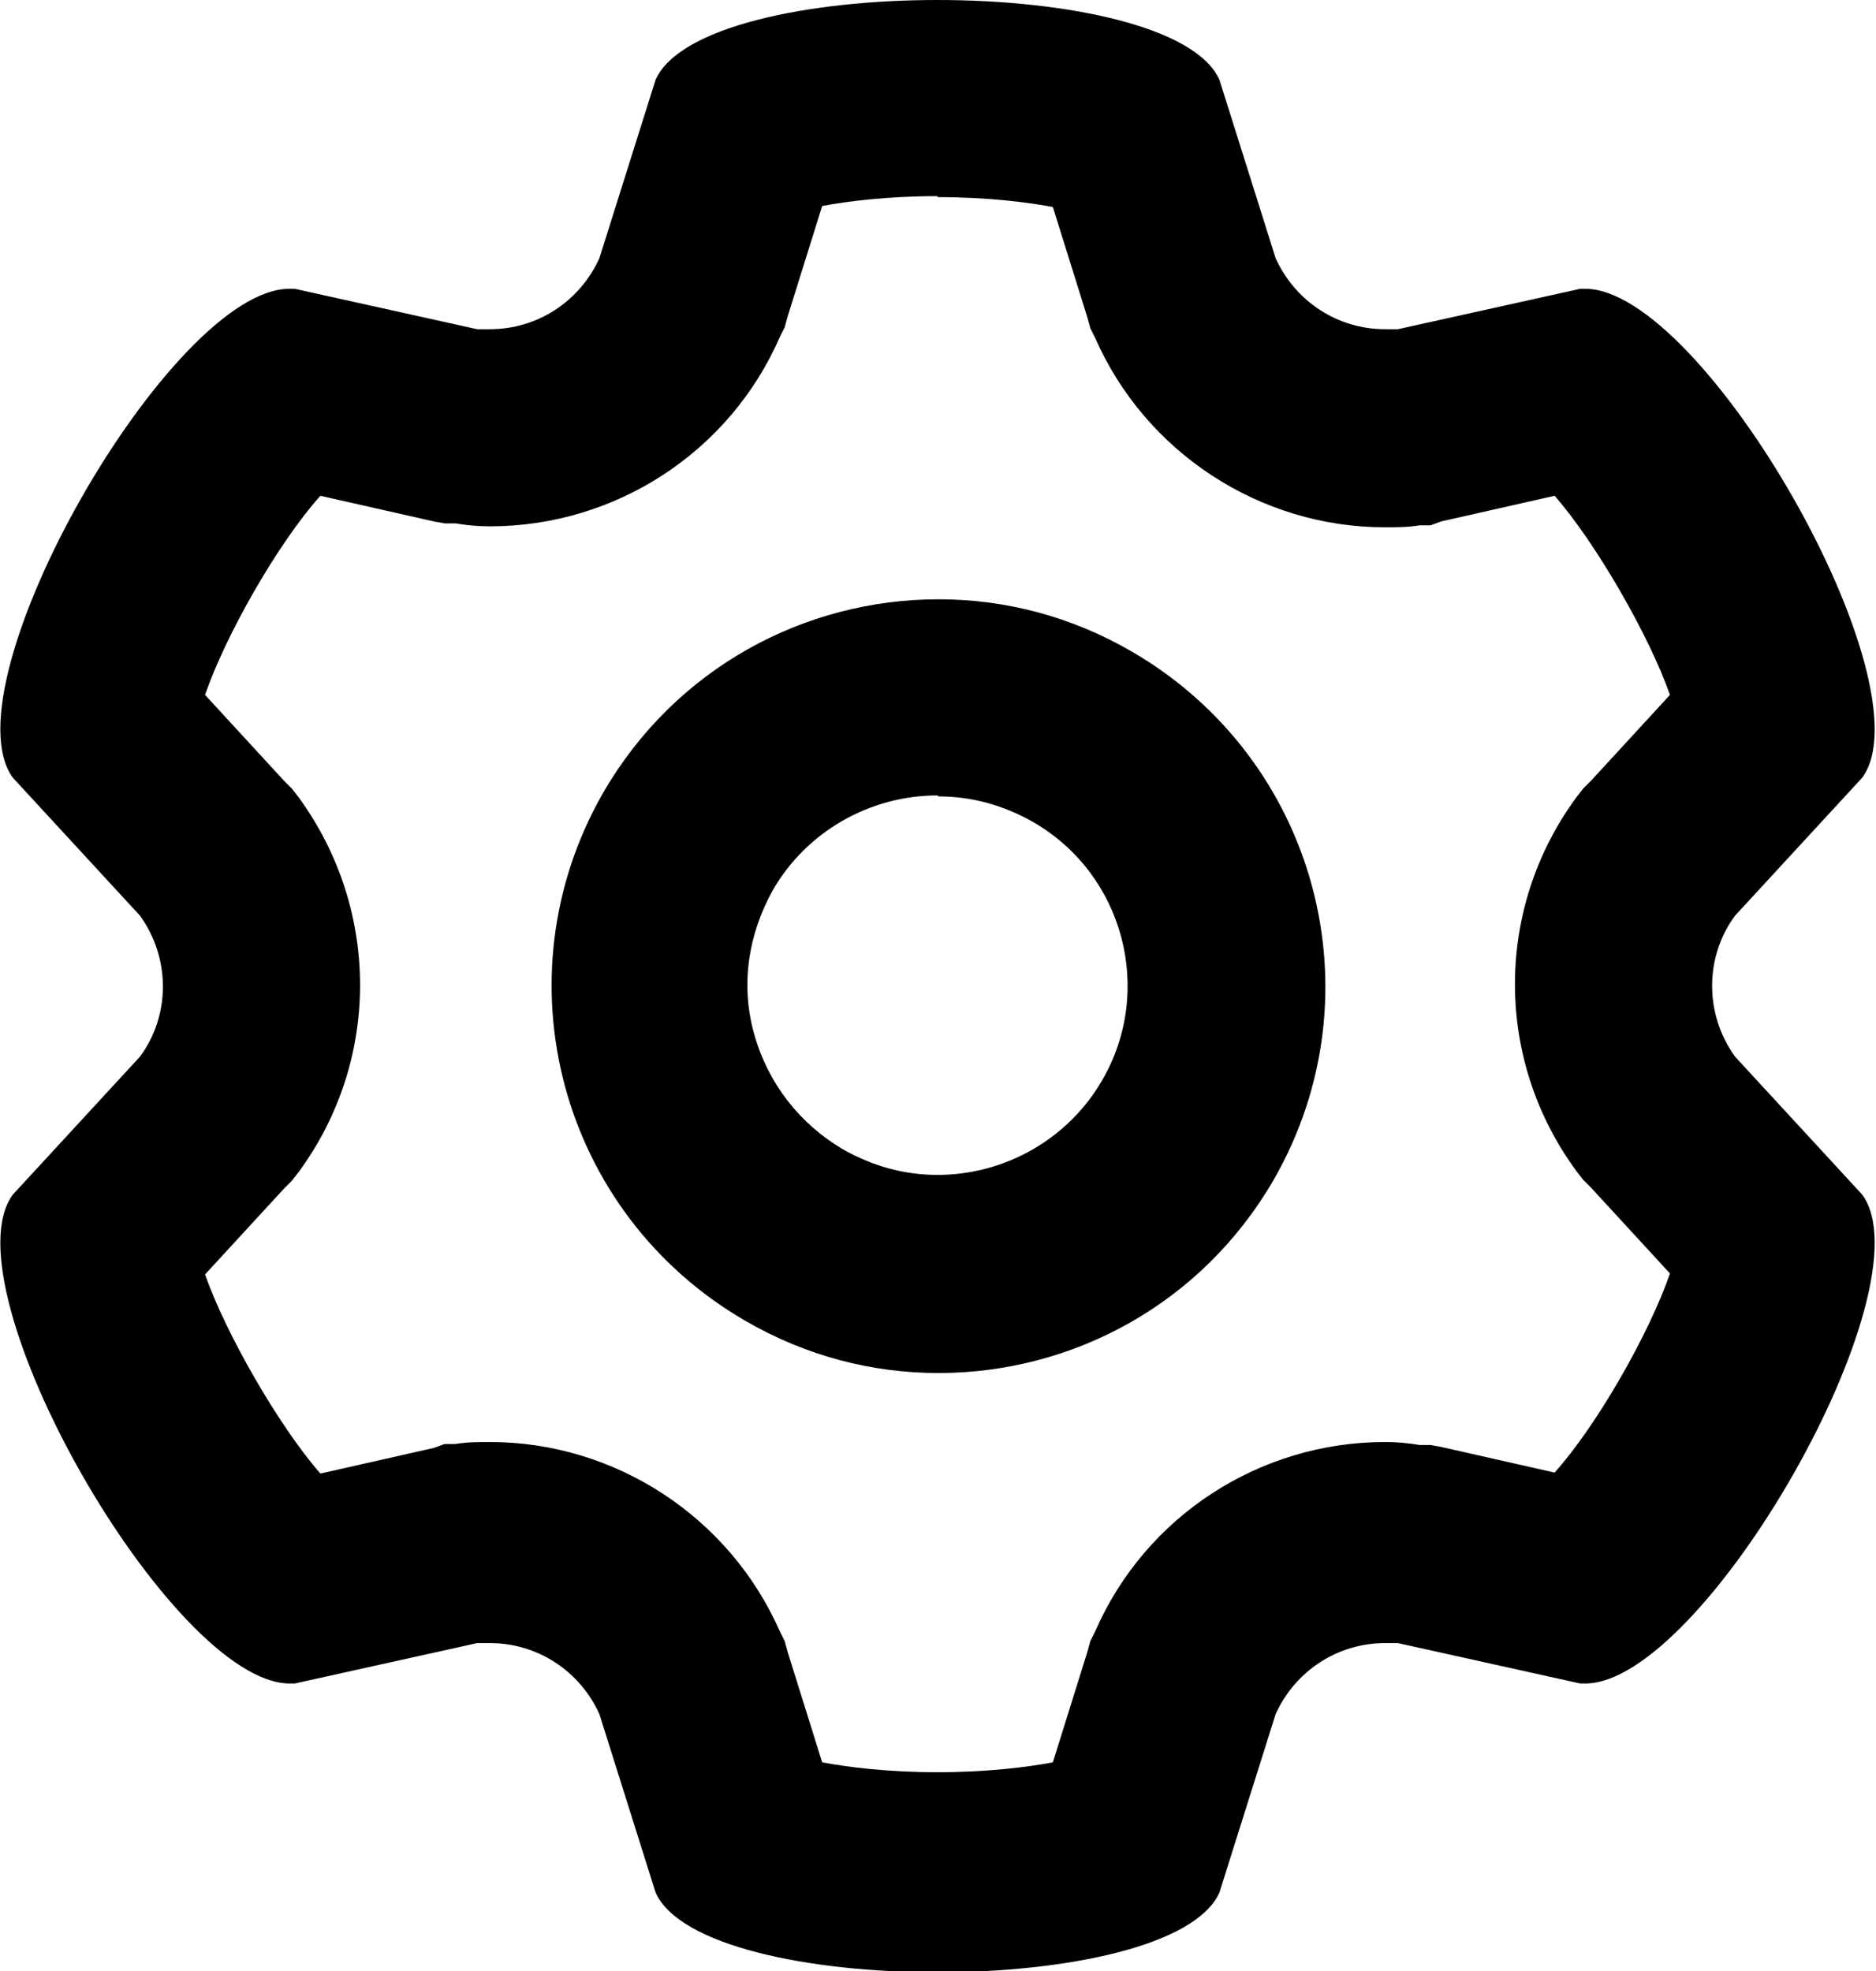 <?xml version="1.0" encoding="UTF-8"?><svg id="b" xmlns="http://www.w3.org/2000/svg" width="19.03" height="20" viewBox="0 0 19.03 20"><path d="M9.51,2c.5,0,.9.05,1.17.1l.35,1.12.03.11.05.1c.51,1.16,1.67,1.92,2.94,1.92.12,0,.23,0,.35-.02h.11s.11-.04.11-.04l1.15-.26c.42.48.96,1.42,1.17,2.02l-.8.87-.08.08-.07.09c-.83,1.13-.83,2.66,0,3.79l.07.09.08.08.8.87c-.21.61-.74,1.54-1.17,2.02l-1.15-.26-.11-.02h-.11c-.12-.02-.23-.03-.35-.03-1.27,0-2.43.75-2.94,1.92l-.05.1-.03.11-.35,1.12c-.27.05-.67.1-1.17.1s-.9-.05-1.17-.1l-.35-1.12-.03-.11-.05-.1c-.51-1.16-1.67-1.92-2.94-1.92h0c-.12,0-.23,0-.35.02h-.11s-.11.04-.11.04l-1.15.26c-.42-.48-.96-1.42-1.17-2.02l.8-.87.08-.08.07-.09c.83-1.13.83-2.66,0-3.8l-.07-.09-.08-.08-.8-.87c.21-.61.74-1.54,1.17-2.02l1.15.26.11.02h.11c.12.02.23.03.35.03,1.27,0,2.43-.75,2.94-1.92l.05-.1.03-.11.35-1.12c.27-.05.67-.1,1.17-.1M9.51,0c-1.31,0-2.62.27-2.86.81l-.57,1.81c-.2.44-.63.72-1.11.72-.04,0-.09,0-.13,0l-1.85-.41s-.04,0-.05,0C1.74,2.92-.56,6.94.13,7.89l1.29,1.4c.31.43.31,1.01,0,1.43l-1.29,1.4c-.69.94,1.61,4.96,2.81,4.96.02,0,.04,0,.05,0l1.85-.41s.09,0,.13,0c.48,0,.91.28,1.11.72l.57,1.81c.24.54,1.55.81,2.86.81s2.62-.27,2.86-.81l.57-1.81c.2-.44.63-.72,1.11-.72.04,0,.09,0,.13,0l1.85.41s.04,0,.05,0c1.2,0,3.5-4.02,2.81-4.96l-1.29-1.4c-.31-.43-.31-1.01,0-1.43l1.29-1.4c.69-.94-1.61-4.96-2.81-4.96-.02,0-.04,0-.05,0l-1.85.41s-.09,0-.13,0c-.48,0-.91-.28-1.11-.72l-.57-1.81c-.24-.54-1.55-.81-2.86-.81h0Z"/><path d="M9.52,8.08h0c.34,0,.66.09.96.26.92.53,1.23,1.71.7,2.62-.34.59-.98.96-1.67.96-.34,0-.66-.09-.96-.26-.44-.26-.76-.67-.9-1.17s-.06-1.01.19-1.46c.34-.59.98-.96,1.67-.96M9.52,6.08c-1.36,0-2.67.7-3.4,1.96-1.08,1.88-.44,4.27,1.44,5.36.62.36,1.29.53,1.96.53,1.36,0,2.67-.7,3.4-1.96,1.08-1.88.44-4.27-1.44-5.36-.62-.36-1.29-.53-1.96-.53h0Z"/></svg>